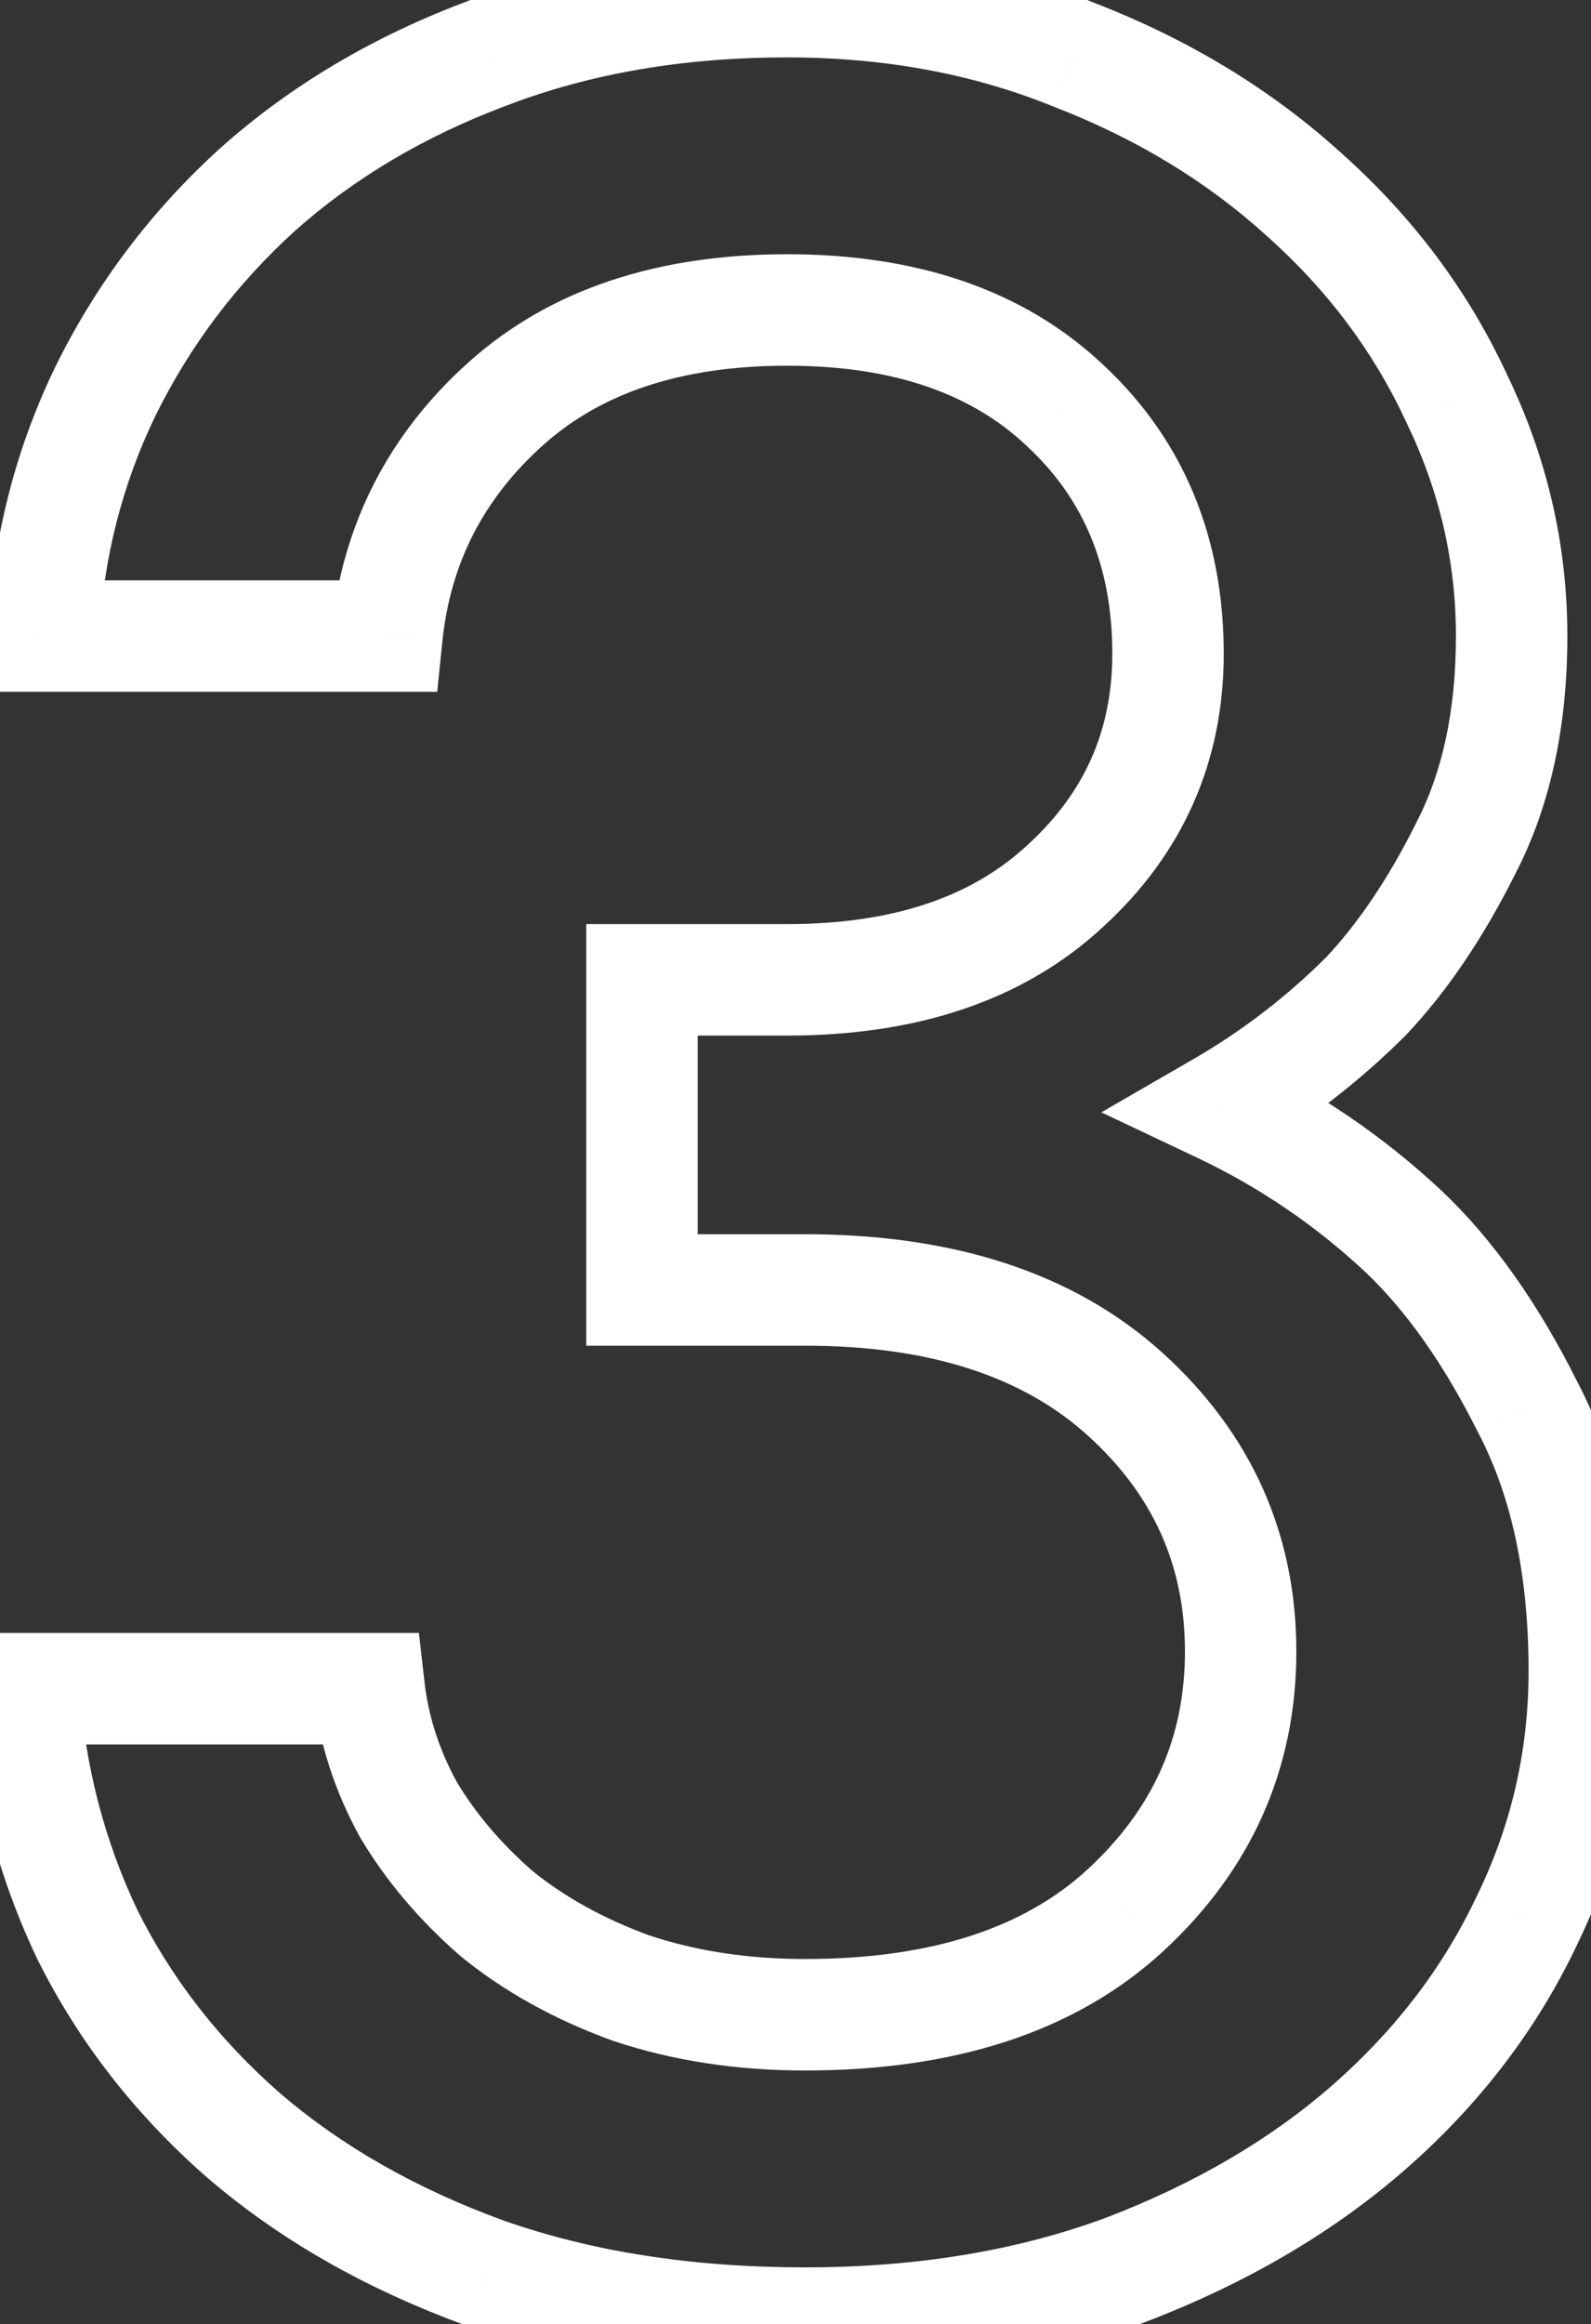 <svg width="50" height="73" viewBox="0 0 50 73" fill="none" xmlns="http://www.w3.org/2000/svg">
<rect x="0" y="0" width="50" height="73" fill="#333333" stroke="none"/>
<path d="M1.361 19.98L-0.388 19.885L-0.487 21.73H1.361V19.98ZM3.309 12.298L1.738 11.524L1.733 11.535L3.309 12.298ZM8.096 5.952L6.931 4.645L6.925 4.65L6.919 4.656L8.096 5.952ZM15.332 1.666L15.945 3.306L15.957 3.302L15.332 1.666ZM33.757 1.722L33.099 3.344L33.112 3.35L33.126 3.355L33.757 1.722ZM40.993 6.119L39.816 7.415L39.822 7.42L39.827 7.425L40.993 6.119ZM45.781 12.521L44.191 13.254L44.198 13.269L44.205 13.284L45.781 12.521ZM46.059 26.659L44.505 25.851L44.499 25.864L44.493 25.876L46.059 26.659ZM42.942 31.279L44.18 32.517L44.199 32.498L44.218 32.478L42.942 31.279ZM38.377 34.786L37.501 33.27L34.611 34.94L37.628 36.368L38.377 34.786ZM44.111 38.683L45.316 37.412L45.306 37.404L44.111 38.683ZM48.007 44.193L46.441 44.976L46.449 44.992L46.457 45.007L48.007 44.193ZM48.007 60.28L46.432 59.516L46.427 59.526L46.422 59.536L48.007 60.28ZM43.053 66.793L44.208 68.109L44.209 68.108L43.053 66.793ZM35.371 71.302L35.979 72.944L35.988 72.94L35.997 72.937L35.371 71.302ZM15.277 71.413L14.68 73.059L14.689 73.062L14.698 73.066L15.277 71.413ZM7.651 67.071L6.498 68.389L6.503 68.394L6.509 68.399L7.651 67.071ZM2.752 60.781L1.172 61.535L1.179 61.55L1.186 61.564L2.752 60.781ZM0.748 53.044V51.293H-1.125L-0.999 53.162L0.748 53.044ZM11.603 53.044L13.342 52.845L13.165 51.293H11.603V53.044ZM12.827 56.829L11.29 57.667L11.306 57.696L11.322 57.723L12.827 56.829ZM15.611 60.113L14.461 61.434L14.483 61.453L14.507 61.472L15.611 60.113ZM19.841 62.451L19.243 64.097L19.265 64.105L19.287 64.112L19.841 62.451ZM35.371 60.002L36.558 61.289L36.559 61.288L35.371 60.002ZM35.371 43.804L34.195 45.1L35.371 43.804ZM20.175 40.52H18.424V42.27H20.175V40.52ZM20.175 30.778V29.027H18.424V30.778H20.175ZM33.479 27.828L32.298 26.536L32.292 26.541L32.286 26.546L33.479 27.828ZM33.479 12.743L32.275 14.014L32.28 14.019L32.286 14.025L33.479 12.743ZM12.159 19.98V21.73H13.74L13.901 20.158L12.159 19.98ZM3.109 20.074C3.245 17.55 3.84 15.218 4.885 13.061L1.733 11.535C0.477 14.128 -0.227 16.917 -0.388 19.885L3.109 20.074ZM4.88 13.071C5.969 10.858 7.431 8.92 9.273 7.249L6.919 4.656C4.753 6.621 3.023 8.913 1.738 11.524L4.88 13.071ZM9.261 7.259C11.126 5.597 13.347 4.276 15.945 3.306L14.72 0.026C11.751 1.134 9.148 2.67 6.931 4.645L9.261 7.259ZM15.957 3.302C18.551 2.312 21.471 1.803 24.739 1.803V-1.699C21.105 -1.699 17.754 -1.132 14.708 0.03L15.957 3.302ZM24.739 1.803C27.803 1.803 30.582 2.324 33.099 3.344L34.415 0.099C31.439 -1.107 28.207 -1.699 24.739 -1.699V1.803ZM33.126 3.355C35.724 4.359 37.947 5.716 39.816 7.415L42.171 4.824C39.958 2.811 37.356 1.236 34.389 0.089L33.126 3.355ZM39.827 7.425C41.735 9.129 43.183 11.07 44.191 13.254L47.37 11.787C46.152 9.146 44.408 6.82 42.16 4.813L39.827 7.425ZM44.205 13.284C45.242 15.425 45.755 17.651 45.755 19.98H49.257C49.257 17.113 48.62 14.366 47.356 11.757L44.205 13.284ZM45.755 19.98C45.755 22.363 45.313 24.299 44.505 25.851L47.612 27.467C48.734 25.309 49.257 22.791 49.257 19.98H45.755ZM44.493 25.876C43.624 27.614 42.676 29.005 41.666 30.081L44.218 32.478C45.508 31.105 46.638 29.416 47.625 27.442L44.493 25.876ZM41.704 30.041C40.438 31.307 39.038 32.382 37.501 33.27L39.253 36.302C41.056 35.26 42.699 33.998 44.18 32.517L41.704 30.041ZM37.628 36.368C39.58 37.293 41.34 38.49 42.915 39.962L45.306 37.404C43.467 35.684 41.405 34.283 39.127 33.204L37.628 36.368ZM42.906 39.953C44.169 41.152 45.357 42.808 46.441 44.976L49.573 43.41C48.357 40.977 46.946 38.96 45.316 37.412L42.906 39.953ZM46.457 45.007C47.481 46.959 48.038 49.428 48.038 52.487H51.539C51.539 49.015 50.908 45.955 49.557 43.38L46.457 45.007ZM48.038 52.487C48.038 54.971 47.503 57.307 46.432 59.516L49.583 61.044C50.886 58.355 51.539 55.496 51.539 52.487H48.038ZM46.422 59.536C45.38 61.755 43.88 63.735 41.897 65.478L44.209 68.108C46.531 66.066 48.333 63.704 49.592 61.025L46.422 59.536ZM41.898 65.477C39.96 67.177 37.585 68.58 34.745 69.667L35.997 72.937C39.169 71.723 41.916 70.12 44.208 68.109L41.898 65.477ZM34.763 69.66C31.98 70.691 28.832 71.221 25.296 71.221V74.722C29.182 74.722 32.751 74.139 35.979 72.944L34.763 69.66ZM25.296 71.221C21.748 71.221 18.608 70.724 15.855 69.76L14.698 73.066C17.883 74.18 21.423 74.722 25.296 74.722V71.221ZM15.873 69.767C13.078 68.754 10.727 67.407 8.792 65.744L6.509 68.399C8.805 70.373 11.538 71.92 14.68 73.059L15.873 69.767ZM8.804 65.754C6.89 64.079 5.4 62.162 4.318 59.998L1.186 61.564C2.479 64.151 4.255 66.427 6.498 68.389L8.804 65.754ZM4.333 60.028C3.28 57.821 2.666 55.458 2.495 52.926L-0.999 53.162C-0.799 56.122 -0.077 58.917 1.172 61.535L4.333 60.028ZM0.748 54.795H11.603V51.293H0.748V54.795ZM9.863 53.243C10.039 54.781 10.522 56.258 11.29 57.667L14.364 55.991C13.797 54.951 13.463 53.905 13.342 52.845L9.863 53.243ZM11.322 57.723C12.132 59.086 13.184 60.322 14.461 61.434L16.761 58.793C15.736 57.901 14.934 56.947 14.333 55.935L11.322 57.723ZM14.507 61.472C15.864 62.575 17.451 63.445 19.243 64.097L20.439 60.806C18.965 60.27 17.732 59.581 16.715 58.754L14.507 61.472ZM19.287 64.112C21.155 64.735 23.163 65.037 25.296 65.037V61.535C23.496 61.535 21.866 61.281 20.395 60.79L19.287 64.112ZM25.296 65.037C29.924 65.037 33.762 63.867 36.558 61.289L34.185 58.715C32.231 60.516 29.352 61.535 25.296 61.535V65.037ZM36.559 61.288C39.319 58.741 40.74 55.571 40.74 51.875H37.239C37.239 54.562 36.248 56.81 34.184 58.715L36.559 61.288ZM40.74 51.875C40.74 48.178 39.317 45.021 36.548 42.507L34.195 45.1C36.25 46.966 37.239 49.189 37.239 51.875H40.74ZM36.548 42.507C33.722 39.942 29.893 38.769 25.296 38.769V42.27C29.309 42.27 32.197 43.287 34.195 45.1L36.548 42.507ZM25.296 38.769H20.175V42.27H25.296V38.769ZM21.926 40.52V30.778H18.424V40.52H21.926ZM20.175 32.529H24.739V29.027H20.175V32.529ZM24.739 32.529C28.762 32.529 32.148 31.457 34.671 29.11L32.286 26.546C30.579 28.133 28.139 29.027 24.739 29.027V32.529ZM34.66 29.121C37.172 26.825 38.458 23.927 38.458 20.536H34.956C34.956 22.935 34.09 24.898 32.298 26.536L34.66 29.121ZM38.458 20.536C38.458 16.905 37.212 13.827 34.672 11.462L32.286 14.025C34.05 15.667 34.956 17.785 34.956 20.536H38.458ZM34.683 11.472C32.16 9.082 28.771 7.986 24.739 7.986V11.488C28.13 11.488 30.567 12.396 32.275 14.014L34.683 11.472ZM24.739 7.986C20.713 7.986 17.307 9.06 14.719 11.385L17.059 13.99C18.85 12.381 21.344 11.488 24.739 11.488V7.986ZM14.719 11.385C12.21 13.639 10.759 16.468 10.418 19.801L13.901 20.158C14.153 17.702 15.189 15.67 17.059 13.99L14.719 11.385ZM12.159 18.229H1.361V21.73H12.159V18.229Z" fill="white"/>
</svg>
